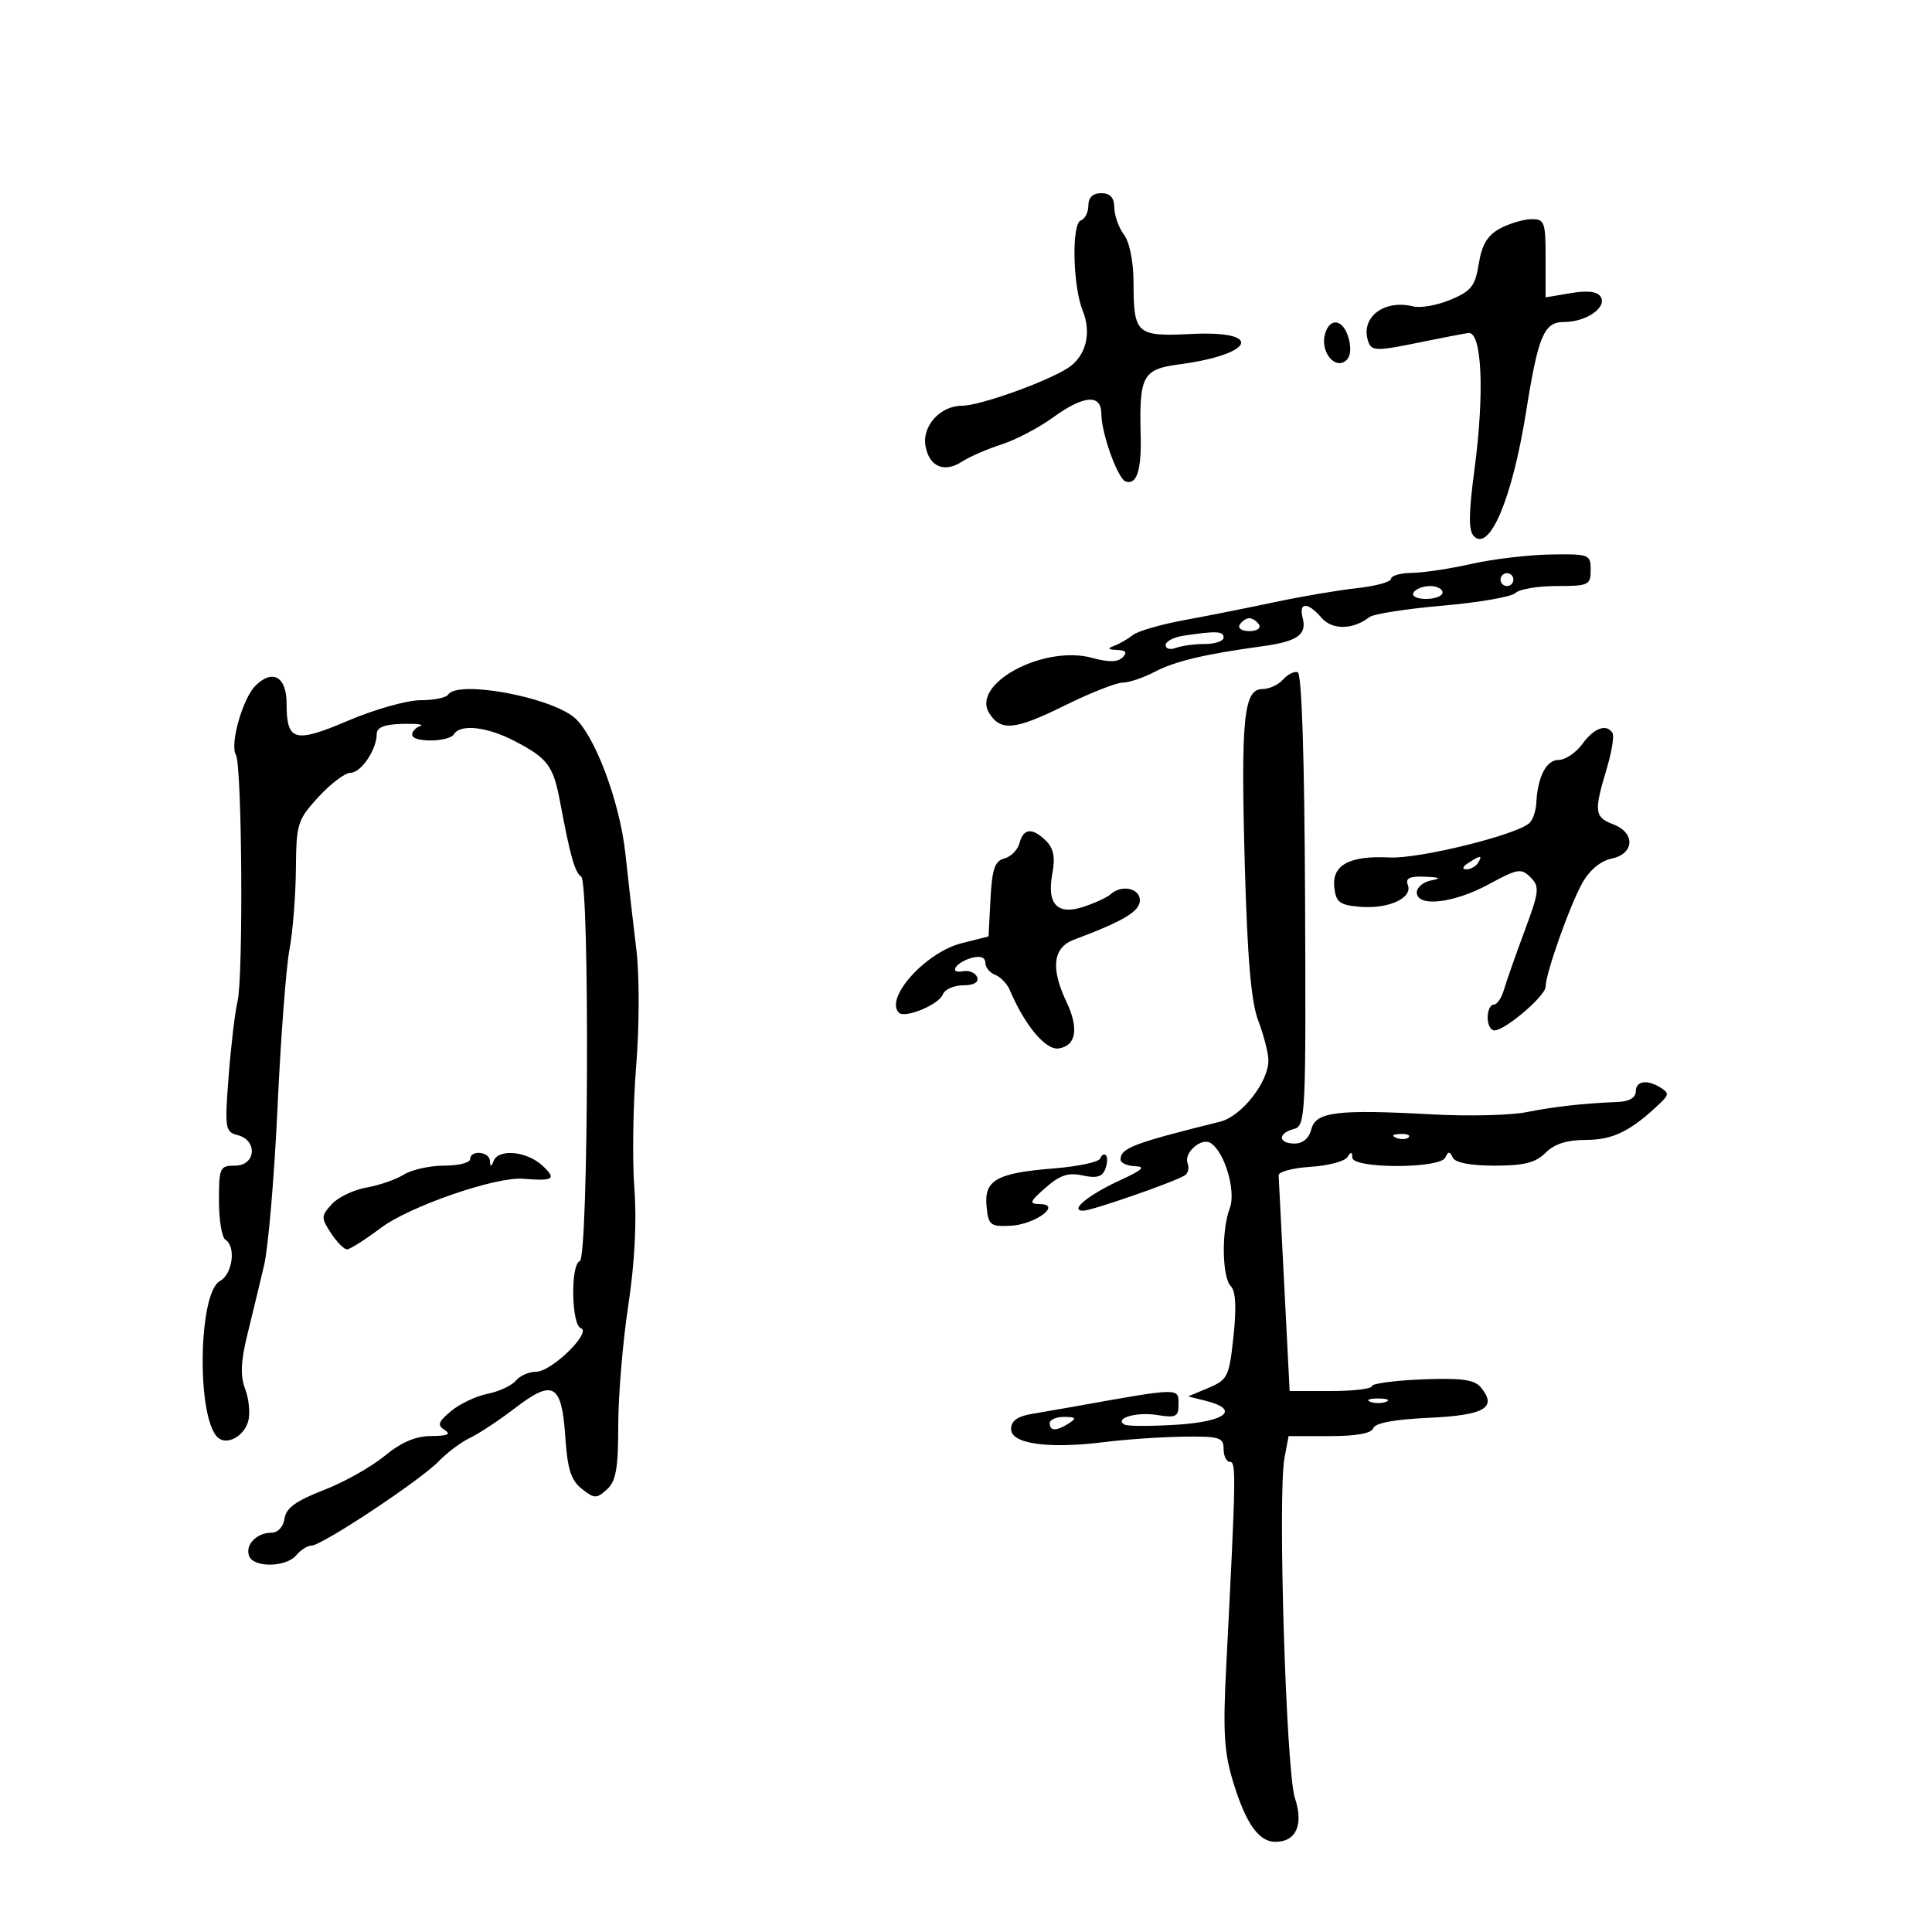 <svg xmlns="http://www.w3.org/2000/svg" width="300" height="300" viewBox="0 0 300 300" version="1.1">
	<path d="M 169 31.917 C 169 32.971, 168.476 34.008, 167.835 34.222 C 166.376 34.708, 166.573 44.415, 168.120 48.231 C 169.555 51.773, 168.603 55.388, 165.762 57.185 C 162.290 59.380, 152.111 63, 149.411 63 C 145.984 63, 143.120 66.179, 143.720 69.316 C 144.329 72.503, 146.639 73.463, 149.391 71.674 C 150.551 70.920, 153.300 69.725, 155.500 69.018 C 157.700 68.311, 161.276 66.443, 163.447 64.866 C 168.287 61.352, 170.994 61.131, 171.015 64.250 C 171.036 67.337, 173.563 74.354, 174.803 74.768 C 176.509 75.336, 177.263 73.019, 177.122 67.638 C 176.881 58.349, 177.429 57.333, 183.093 56.582 C 194.792 55.030, 196.319 51.303, 185.028 51.858 C 176.463 52.279, 176.037 51.904, 176.015 43.941 C 176.006 40.623, 175.408 37.600, 174.532 36.441 C 173.724 35.374, 173.049 33.487, 173.032 32.250 C 173.010 30.677, 172.398 30, 171 30 C 169.696 30, 169 30.667, 169 31.917 M 232.884 35.502 C 230.974 36.540, 230.094 38.012, 229.624 40.953 C 229.070 44.416, 228.456 45.200, 225.251 46.539 C 223.201 47.396, 220.604 47.867, 219.481 47.585 C 214.802 46.410, 211.072 49.417, 212.521 53.194 C 213.015 54.482, 213.940 54.495, 219.794 53.296 C 223.482 52.540, 227.175 51.826, 228 51.711 C 230.107 51.415, 230.542 60.927, 228.965 72.815 C 228.039 79.798, 228.015 82.415, 228.872 83.272 C 231.317 85.717, 234.830 77.345, 236.960 64 C 238.859 52.095, 239.742 50, 242.856 50 C 246.295 50, 249.577 47.742, 248.550 46.081 C 248.042 45.259, 246.518 45.075, 243.897 45.517 L 240 46.176 240 40.088 C 240 34.429, 239.841 34.003, 237.750 34.040 C 236.512 34.062, 234.323 34.720, 232.884 35.502 M 205.722 51.954 C 205.057 54.498, 207.073 57.232, 208.808 56.136 C 209.658 55.599, 209.883 54.381, 209.450 52.655 C 208.671 49.552, 206.459 49.136, 205.722 51.954 M 228.500 87.559 C 225.200 88.303, 221.037 88.932, 219.250 88.956 C 217.463 88.980, 216 89.394, 216 89.876 C 216 90.358, 213.637 91.008, 210.750 91.321 C 207.863 91.633, 202.125 92.608, 198 93.487 C 193.875 94.366, 187.527 95.628, 183.894 96.292 C 180.261 96.957, 176.661 98.002, 175.894 98.616 C 175.127 99.229, 173.825 99.981, 173 100.287 C 171.903 100.693, 172.023 100.863, 173.450 100.921 C 174.846 100.978, 175.093 101.307, 174.320 102.080 C 173.571 102.829, 172.134 102.855, 169.629 102.163 C 162.094 100.083, 150.731 106.174, 153.612 110.750 C 155.397 113.585, 157.620 113.361, 165.278 109.577 C 169.260 107.610, 173.324 106, 174.309 106 C 175.293 106, 177.539 105.245, 179.300 104.322 C 182.444 102.674, 187.077 101.573, 196 100.353 C 201.448 99.609, 202.957 98.553, 202.280 95.963 C 201.625 93.459, 203.076 93.440, 205.204 95.926 C 206.855 97.853, 210.089 97.809, 212.642 95.823 C 213.270 95.334, 218.387 94.535, 224.013 94.046 C 229.639 93.557, 234.728 92.672, 235.321 92.079 C 235.915 91.485, 238.785 91, 241.700 91 C 246.687 91, 247 90.852, 247 88.500 C 247 86.089, 246.777 86.004, 240.750 86.102 C 237.313 86.159, 231.800 86.814, 228.500 87.559 M 233 90 C 233 90.550, 233.450 91, 234 91 C 234.550 91, 235 90.550, 235 90 C 235 89.450, 234.550 89, 234 89 C 233.450 89, 233 89.450, 233 90 M 219.500 92 C 219.149 92.567, 219.990 93, 221.441 93 C 222.848 93, 224 92.550, 224 92 C 224 91.450, 223.127 91, 222.059 91 C 220.991 91, 219.840 91.450, 219.500 92 M 192.500 97 C 192.160 97.550, 192.835 98, 194 98 C 195.165 98, 195.840 97.550, 195.500 97 C 195.160 96.450, 194.485 96, 194 96 C 193.515 96, 192.840 96.450, 192.500 97 M 183.750 98.716 C 182.238 98.945, 181 99.601, 181 100.173 C 181 100.746, 181.712 100.941, 182.582 100.607 C 183.452 100.273, 185.477 100, 187.082 100 C 188.687 100, 190 99.550, 190 99 C 190 97.996, 188.849 97.944, 183.750 98.716 M 199.211 105.541 C 198.501 106.343, 197.059 107, 196.006 107 C 193.120 107, 192.662 111.621, 193.294 134.364 C 193.697 148.887, 194.279 155.615, 195.383 158.500 C 196.224 160.700, 196.932 163.446, 196.956 164.602 C 197.026 167.940, 192.808 173.340, 189.486 174.166 C 175.944 177.533, 174 178.272, 174 180.059 C 174 180.577, 175.012 181.038, 176.250 181.084 C 177.945 181.148, 177.403 181.671, 174.056 183.207 C 169.027 185.513, 165.980 188, 168.183 188 C 169.524 188, 182.257 183.577, 183.979 182.513 C 184.492 182.196, 184.687 181.347, 184.411 180.628 C 183.789 179.008, 186.527 176.589, 187.971 177.482 C 190.154 178.832, 191.966 184.958, 190.963 187.598 C 189.650 191.050, 189.748 198.348, 191.125 199.725 C 191.883 200.483, 192.017 203.018, 191.536 207.510 C 190.865 213.771, 190.632 214.251, 187.661 215.502 L 184.500 216.833 187.250 217.525 C 192.635 218.880, 190.361 220.752, 182.750 221.229 C 178.762 221.479, 175.114 221.474, 174.643 221.217 C 172.887 220.260, 176.448 219.198, 179.664 219.720 C 182.571 220.192, 183 219.988, 183 218.131 C 183 215.439, 183.465 215.429, 166.500 218.464 C 164.850 218.759, 162.037 219.246, 160.250 219.546 C 157.970 219.928, 157 220.635, 157 221.915 C 157 224.210, 162.822 225.016, 171.500 223.924 C 174.800 223.509, 180.313 223.131, 183.750 223.084 C 189.361 223.009, 190 223.204, 190 225 C 190 226.100, 190.446 227, 190.992 227 C 191.967 227, 191.927 229.129, 190.404 258.823 C 189.882 269.004, 190.076 272.134, 191.520 276.823 C 193.478 283.181, 195.478 286, 198.033 286 C 201.263 286, 202.453 283.345, 201.075 279.210 C 199.706 275.103, 198.384 232.099, 199.451 226.408 L 200.091 223 206.462 223 C 210.628 223, 212.976 222.573, 213.245 221.765 C 213.513 220.962, 216.536 220.400, 221.902 220.156 C 230.535 219.764, 232.554 218.577, 229.941 215.429 C 228.939 214.221, 226.946 213.951, 220.835 214.192 C 216.532 214.361, 213.009 214.838, 213.006 215.250 C 213.003 215.662, 210.133 216, 206.628 216 L 200.256 216 199.424 199.750 C 198.966 190.813, 198.571 183.050, 198.546 182.500 C 198.521 181.950, 200.741 181.359, 203.481 181.186 C 206.220 181.013, 208.801 180.338, 209.215 179.686 C 209.785 178.791, 209.973 178.806, 209.985 179.750 C 210.006 181.493, 223.603 181.493, 224.417 179.750 C 224.883 178.750, 225.117 178.750, 225.583 179.750 C 225.954 180.543, 228.328 181, 232.083 181 C 236.667 181, 238.451 180.549, 240 179 C 241.389 177.611, 243.333 177, 246.365 177 C 250.513 177, 253.373 175.559, 257.912 171.181 C 259.128 170.007, 259.128 169.694, 257.912 168.925 C 255.767 167.566, 254 167.826, 254 169.500 C 254 170.443, 252.978 171.041, 251.250 171.111 C 245.837 171.330, 241.430 171.822, 237 172.699 C 234.525 173.190, 228 173.346, 222.500 173.046 C 207.635 172.235, 204.307 172.639, 203.630 175.339 C 203.280 176.734, 202.306 177.571, 201.035 177.571 C 198.467 177.571, 198.372 175.977, 200.901 175.316 C 202.726 174.838, 202.795 173.434, 202.651 139.743 C 202.554 117.351, 202.138 104.561, 201.500 104.374 C 200.950 104.213, 199.920 104.738, 199.211 105.541 M 39.648 106.495 C 37.674 108.469, 35.655 115.633, 36.629 117.209 C 37.583 118.753, 37.801 151.664, 36.883 155.500 C 36.488 157.150, 35.868 162.376, 35.504 167.113 C 34.878 175.272, 34.953 175.754, 36.922 176.269 C 40.065 177.091, 39.717 181, 36.500 181 C 34.140 181, 34 181.304, 34 186.441 C 34 189.434, 34.450 192.160, 35 192.500 C 36.684 193.541, 36.111 197.870, 34.151 198.919 C 30.811 200.707, 30.498 219.898, 33.755 223.155 C 35.141 224.541, 37.950 223.049, 38.564 220.601 C 38.865 219.402, 38.640 217.182, 38.063 215.667 C 37.293 213.639, 37.386 211.406, 38.418 207.206 C 39.188 204.068, 40.352 199.250, 41.003 196.500 C 41.654 193.750, 42.594 182.725, 43.092 172 C 43.589 161.275, 44.421 150.250, 44.939 147.500 C 45.457 144.750, 45.910 139.125, 45.945 135 C 46.006 127.884, 46.186 127.308, 49.454 123.750 C 51.348 121.688, 53.580 120, 54.414 120 C 56.055 120, 58.487 116.424, 58.496 114 C 58.500 112.934, 59.659 112.472, 62.501 112.402 C 64.700 112.348, 65.938 112.498, 65.250 112.735 C 64.563 112.973, 64 113.579, 64 114.083 C 64 115.327, 69.725 115.254, 70.500 114 C 71.502 112.379, 75.649 112.849, 79.901 115.065 C 85.095 117.772, 85.918 118.885, 86.996 124.657 C 88.540 132.922, 89.264 135.478, 90.244 136.118 C 91.585 136.993, 91.377 195.374, 90.031 195.823 C 88.576 196.308, 88.718 205.739, 90.188 206.229 C 91.969 206.823, 85.652 213, 83.264 213 C 82.154 213, 80.724 213.628, 80.087 214.395 C 79.450 215.163, 77.482 216.078, 75.714 216.428 C 73.946 216.779, 71.399 217.982, 70.053 219.102 C 68.034 220.783, 67.860 221.299, 69.053 222.054 C 70.089 222.709, 69.499 222.974, 66.978 222.985 C 64.532 222.995, 62.310 223.945, 59.705 226.092 C 57.642 227.792, 53.377 230.179, 50.227 231.397 C 45.956 233.048, 44.419 234.169, 44.180 235.805 C 43.992 237.096, 43.148 238, 42.130 238 C 39.836 238, 38.026 239.903, 38.685 241.622 C 39.393 243.465, 44.439 243.381, 46 241.500 C 46.685 240.675, 47.753 240, 48.373 240 C 49.979 240, 65.290 229.850, 68.127 226.905 C 69.432 225.550, 71.625 223.911, 73 223.263 C 74.375 222.615, 77.543 220.518, 80.039 218.603 C 85.907 214.102, 87.230 214.882, 87.783 223.171 C 88.114 228.130, 88.669 229.865, 90.344 231.186 C 92.302 232.730, 92.632 232.738, 94.241 231.281 C 95.652 230.005, 96 228.038, 96 221.338 C 96 216.745, 96.699 208.377, 97.554 202.743 C 98.559 196.120, 98.894 189.673, 98.502 184.500 C 98.170 180.100, 98.297 171.550, 98.785 165.500 C 99.285 159.302, 99.299 151.444, 98.818 147.500 C 98.348 143.650, 97.576 136.900, 97.103 132.500 C 96.227 124.346, 92.200 113.759, 89.040 111.303 C 84.895 108.082, 70.971 105.620, 69.584 107.864 C 69.291 108.339, 67.352 108.729, 65.275 108.730 C 63.199 108.732, 58.160 110.156, 54.078 111.895 C 45.718 115.457, 44.500 115.116, 44.500 109.213 C 44.500 105.061, 42.309 103.834, 39.648 106.495 M 245.703 115.531 C 244.715 116.889, 243.058 118, 242.021 118 C 240.106 118, 238.765 120.600, 238.551 124.732 C 238.488 125.960, 238 127.350, 237.468 127.822 C 235.365 129.686, 220.299 133.386, 215.776 133.149 C 209.543 132.823, 206.786 134.322, 207.190 137.817 C 207.456 140.122, 208.023 140.543, 211.208 140.808 C 215.606 141.173, 219.385 139.445, 218.609 137.423 C 218.201 136.359, 218.875 136.034, 221.281 136.136 C 223.633 136.236, 223.894 136.389, 222.250 136.706 C 221.012 136.944, 220 137.783, 220 138.570 C 220 140.909, 225.739 140.267, 231.151 137.322 C 235.644 134.876, 236.209 134.781, 237.658 136.230 C 239.107 137.679, 239.024 138.411, 236.701 144.658 C 235.302 148.421, 233.867 152.512, 233.511 153.750 C 233.156 154.988, 232.446 156, 231.933 156 C 231.420 156, 231 156.900, 231 158 C 231 159.100, 231.474 160, 232.053 160 C 233.717 160, 240 154.638, 240 153.218 C 240 151.186, 243.743 140.618, 245.710 137.098 C 246.822 135.107, 248.541 133.677, 250.250 133.322 C 253.810 132.582, 253.963 129.317, 250.500 128 C 247.597 126.896, 247.489 126.016, 249.454 119.488 C 250.253 116.832, 250.676 114.285, 250.394 113.829 C 249.464 112.323, 247.527 113.026, 245.703 115.531 M 158.314 130.908 C 158.040 131.957, 156.981 133.033, 155.961 133.300 C 154.471 133.690, 154.047 134.929, 153.803 139.599 L 153.500 145.413 149.336 146.456 C 143.761 147.854, 137.319 154.986, 139.585 157.252 C 140.519 158.186, 145.785 156.002, 146.388 154.430 C 146.690 153.644, 148.114 153, 149.552 153 C 151.210 153, 152.007 152.543, 151.730 151.750 C 151.489 151.063, 150.507 150.643, 149.546 150.817 C 147.176 151.247, 148.456 149.375, 150.984 148.714 C 152.242 148.386, 153 148.676, 153 149.487 C 153 150.201, 153.686 151.049, 154.524 151.371 C 155.362 151.692, 156.386 152.753, 156.798 153.728 C 159.115 159.202, 162.360 163.091, 164.370 162.803 C 167.113 162.409, 167.565 159.709, 165.585 155.538 C 163.117 150.337, 163.505 147.136, 166.750 145.921 C 174.436 143.043, 177 141.514, 177 139.808 C 177 137.912, 174.148 137.320, 172.450 138.864 C 171.928 139.338, 170.065 140.205, 168.311 140.790 C 164.166 142.172, 162.511 140.422, 163.414 135.609 C 163.874 133.155, 163.605 131.748, 162.455 130.598 C 160.332 128.475, 158.922 128.580, 158.314 130.908 M 228 134 C 227.099 134.582, 226.975 134.975, 227.691 134.985 C 228.346 134.993, 229.160 134.550, 229.500 134 C 230.267 132.758, 229.921 132.758, 228 134 M 216.813 176.683 C 217.534 176.972, 218.397 176.936, 218.729 176.604 C 219.061 176.272, 218.471 176.036, 217.417 176.079 C 216.252 176.127, 216.015 176.364, 216.813 176.683 M 73 180 C 73 180.550, 71.184 181, 68.965 181 C 66.745 181, 63.933 181.624, 62.715 182.388 C 61.497 183.151, 58.874 184.060, 56.887 184.407 C 54.900 184.755, 52.478 185.919, 51.505 186.994 C 49.850 188.823, 49.843 189.111, 51.391 191.474 C 52.301 192.863, 53.421 194, 53.879 194 C 54.337 194, 56.690 192.510, 59.106 190.689 C 63.575 187.322, 76.967 182.689, 81.228 183.036 C 85.990 183.424, 86.477 183.094, 84.230 181 C 81.832 178.766, 77.437 178.330, 76.662 180.250 C 76.259 181.250, 76.142 181.250, 76.079 180.250 C 75.986 178.777, 73 178.534, 73 180 M 170.854 179.879 C 170.659 180.432, 167.448 181.126, 163.719 181.423 C 154.755 182.137, 152.796 183.234, 153.192 187.316 C 153.475 190.243, 153.773 190.487, 156.875 190.339 C 160.723 190.155, 164.985 187.025, 161.464 186.968 C 159.743 186.941, 159.854 186.625, 162.368 184.415 C 164.584 182.466, 165.891 182.037, 168.119 182.526 C 170.259 182.996, 171.162 182.741, 171.624 181.537 C 171.967 180.644, 172.013 179.680, 171.728 179.394 C 171.442 179.109, 171.049 179.327, 170.854 179.879 M 212.750 217.662 C 213.438 217.940, 214.563 217.940, 215.250 217.662 C 215.938 217.385, 215.375 217.158, 214 217.158 C 212.625 217.158, 212.063 217.385, 212.750 217.662 M 163 221 C 163 222.253, 164.061 222.253, 166 221 C 167.213 220.216, 167.069 220.028, 165.250 220.015 C 164.012 220.007, 163 220.450, 163 221" stroke="none" fill="black" fill-rule="evenodd"/>
</svg>